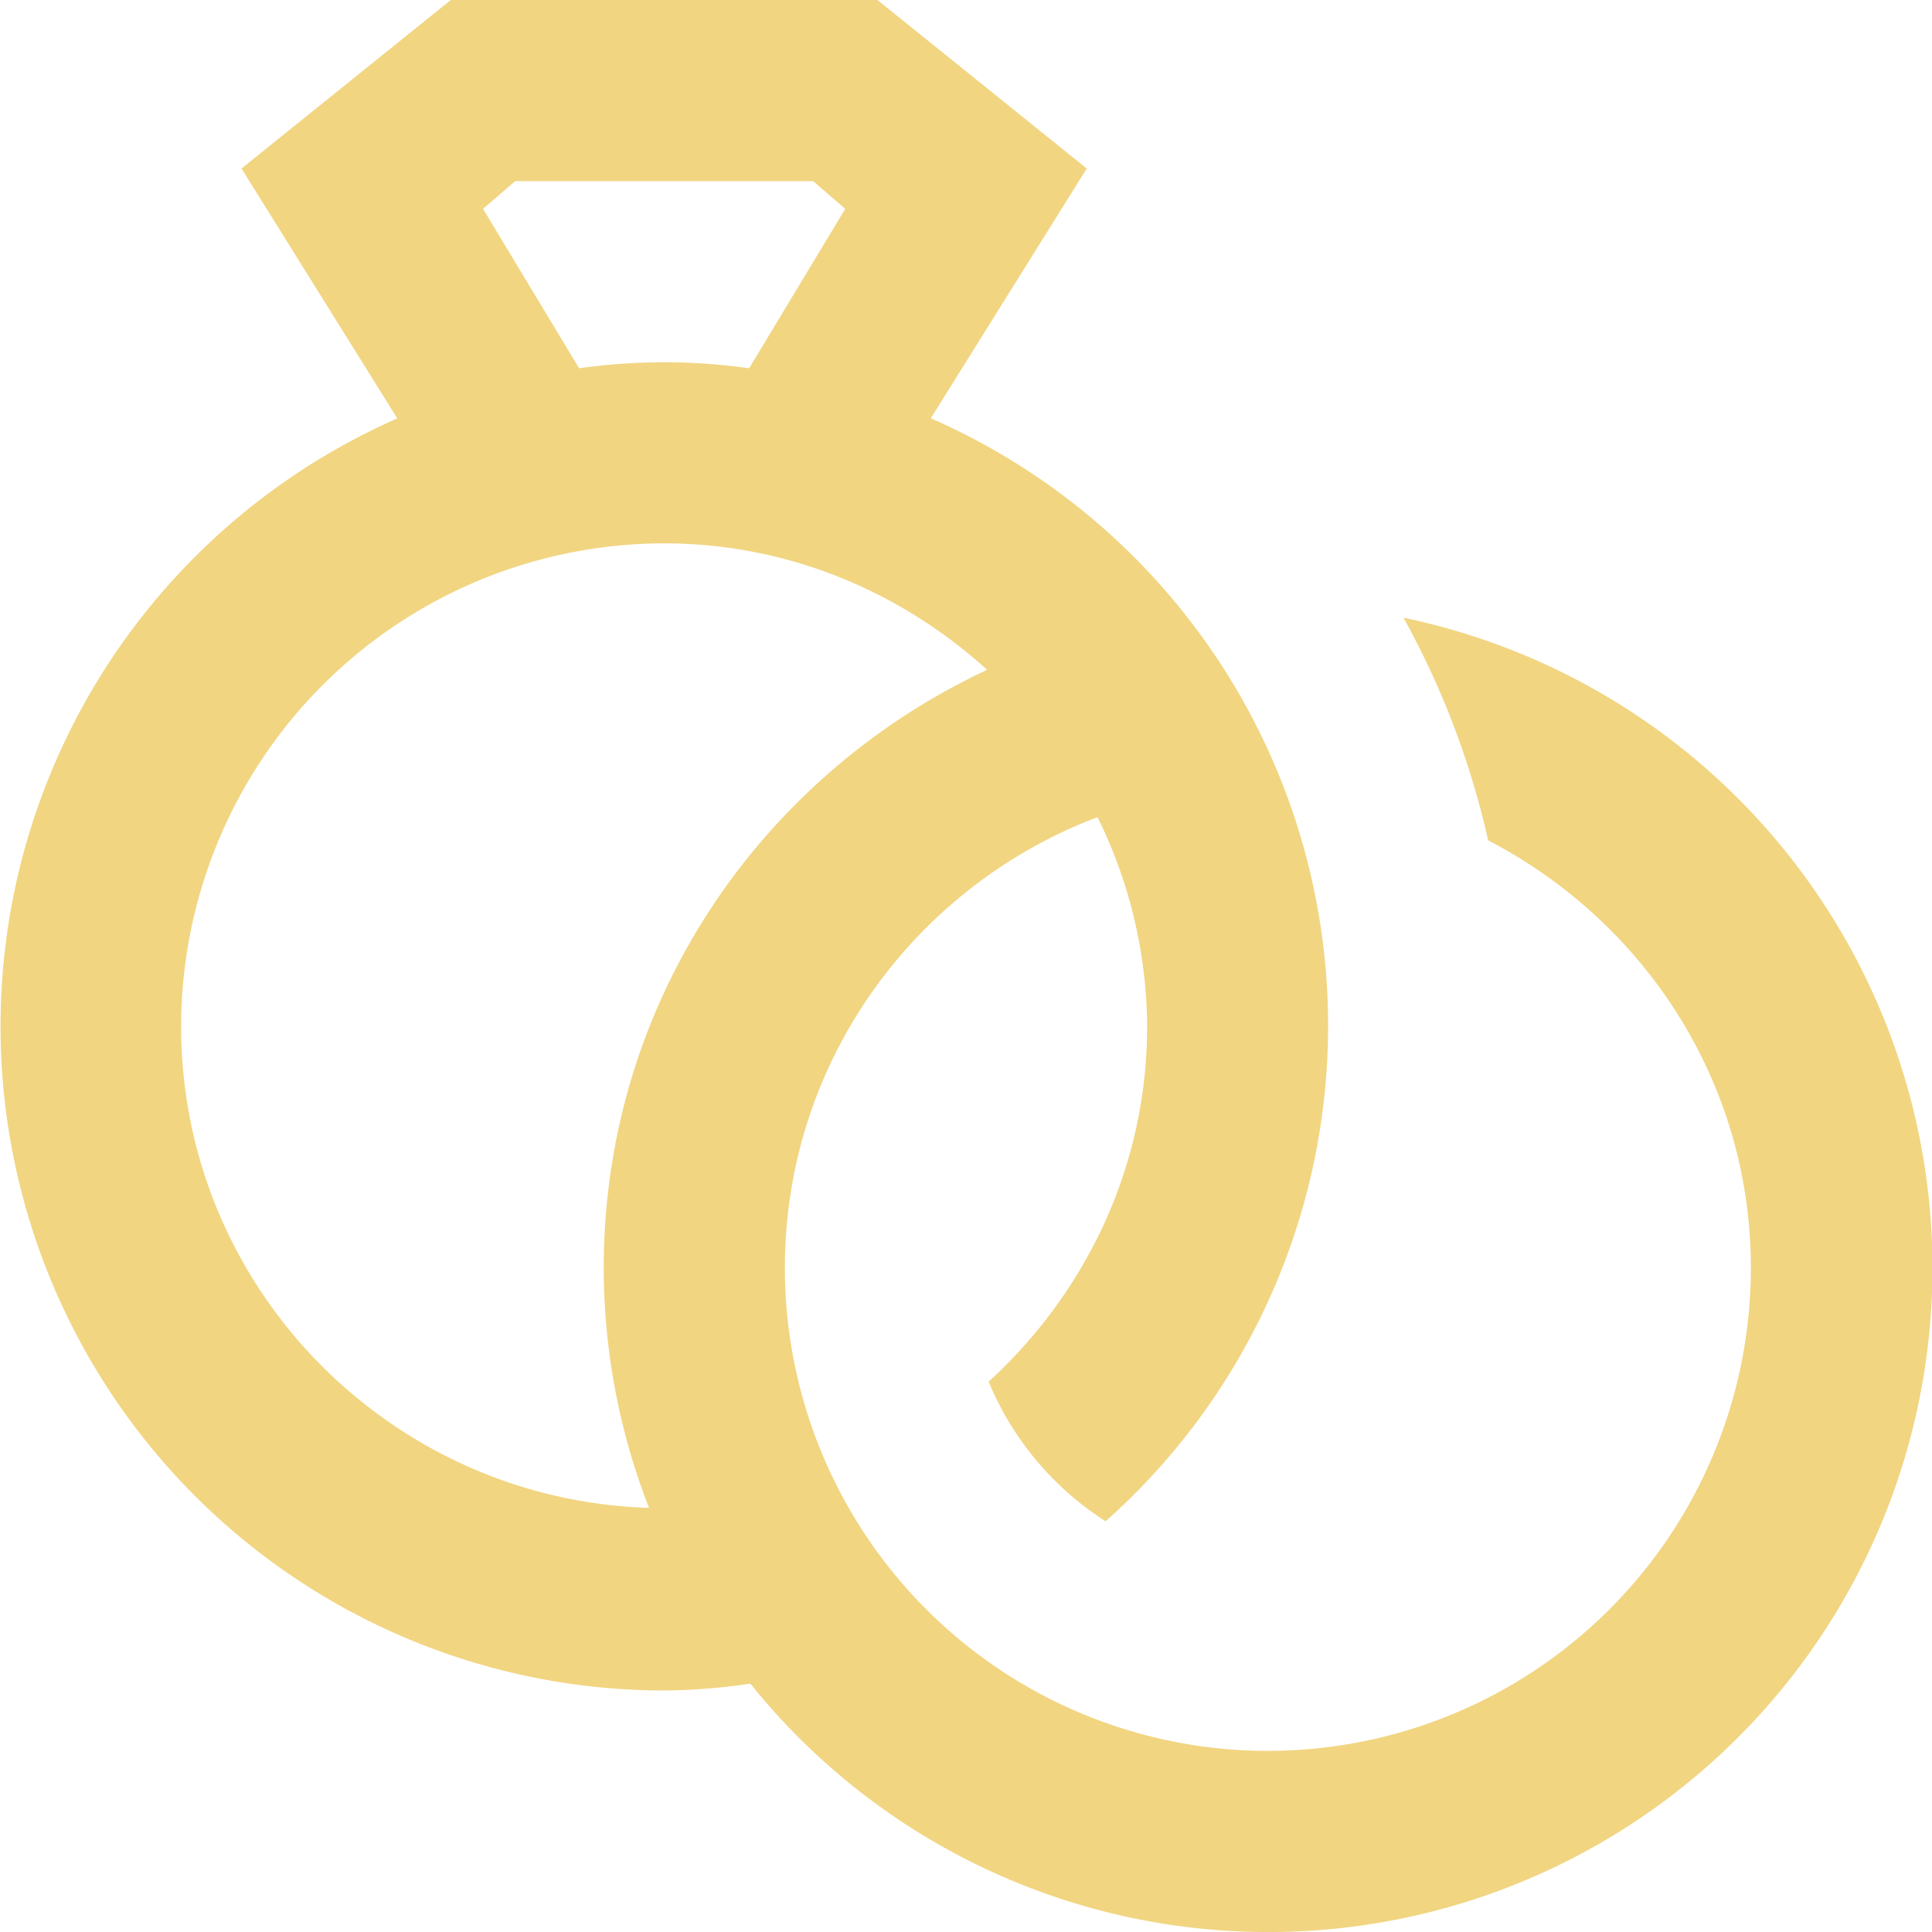 <svg aria-hidden="true" focusable="false" role="img" xmlns="http://www.w3.org/2000/svg" viewBox="0 0 512 512" class="rings">
    <path fill="#f1d581" d="M371.94 163.7a222.3 222.3 0 0 1 22.43 59C435.52 244.05 464 286.55 464 336a128 128 0 0 1-256 0c0-54.66 34.52-101.17 82.85-119.44A126.49 126.49 0 0 1 304 272c0 37.37-16.38 70.73-42 94.15a80.3 80.3 0 0 0 31 37 175.71 175.71 0 0 0-46.33-292.3L288 44.66 232.53 0H119.47L64 44.66l41.29 66.23A176 176 0 0 0 176 448a164 164 0 0 0 22.86-1.82A176 176 0 1 0 371.94 163.7zM128 55.34l8.53-7.34h78.94l8.53 7.34-25.47 42.26a160 160 0 0 0-45.06 0zM48 272a128.14 128.14 0 0 1 128-128c33 0 62.87 12.91 85.6 33.51-59.88 28-101.6 88-101.6 158.49a175.18 175.18 0 0 0 12 63.6C103.33 397.45 48 341.22 48 272z"></path>
</svg>